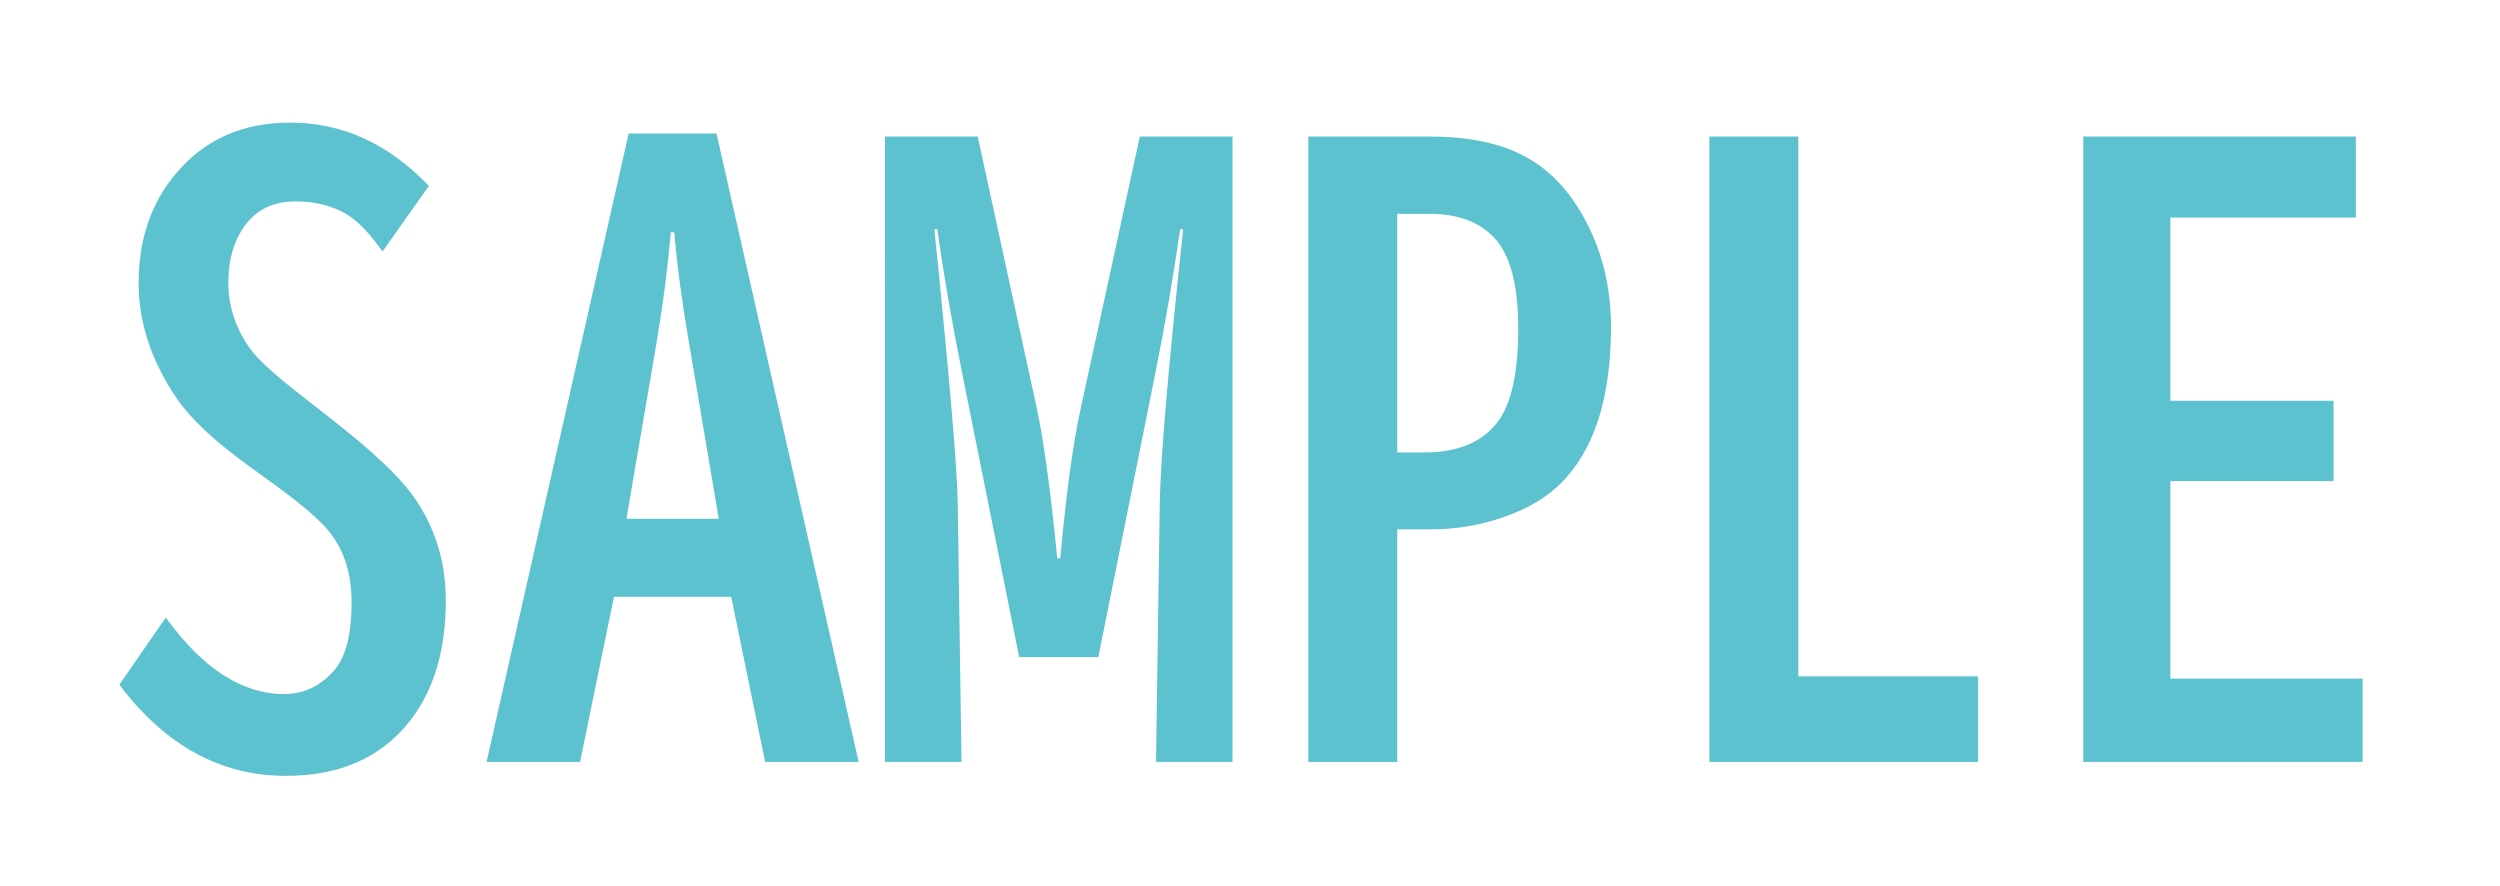 <?xml version="1.0" encoding="utf-8"?>
<!-- Generator: Adobe Illustrator 24.3.0, SVG Export Plug-In . SVG Version: 6.00 Build 0)  -->
<svg version="1.1" id="レイヤー_1" xmlns="http://www.w3.org/2000/svg" xmlns:xlink="http://www.w3.org/1999/xlink" x="0px"
	 y="0px" viewBox="0 0 167.5 59.35" style="enable-background:new 0 0 167.5 59.35;" xml:space="preserve">
<g style="enable-background:new    ;">
	<path style="fill:#5DC2D0;" d="M11.107,41.375c2.475,3.418,5.118,5.127,7.93,5.127c1.296,0,2.408-0.522,3.333-1.566
		c0.792-0.892,1.187-2.416,1.187-4.571c0-2.071-0.581-3.746-1.743-5.026c-0.707-0.791-2.003-1.86-3.889-3.207l-1.288-0.935
		c-2.256-1.633-3.847-3.123-4.773-4.47c-1.717-2.509-2.576-5.093-2.576-7.753c0-2.946,0.842-5.405,2.525-7.375
		c1.902-2.256,4.445-3.384,7.627-3.384c3.501,0,6.6,1.415,9.293,4.243l-3.106,4.394c-0.775-1.111-1.524-1.911-2.248-2.399
		c-0.994-0.64-2.189-0.96-3.586-0.96c-1.465,0-2.593,0.539-3.384,1.617c-0.741,1.01-1.111,2.29-1.111,3.838
		c0,1.583,0.488,3.056,1.465,4.42c0.488,0.69,1.599,1.709,3.333,3.056l1.869,1.465l0.479,0.379c2.492,1.953,4.209,3.57,5.152,4.849
		c1.515,2.071,2.273,4.445,2.273,7.122c0,3.317-0.8,6.002-2.399,8.056c-1.919,2.458-4.689,3.688-8.309,3.688
		c-4.378,0-8.099-2.037-11.163-6.112L11.107,41.375z"/>
	<path style="fill:#5DC2D0;" d="M42.121,8.947h5.885l9.521,42.101h-6.264L48.99,39.986h-7.854l-2.273,11.062H32.6L42.121,8.947z
		 M48.156,34.758l-1.994-11.794c-0.455-2.609-0.783-5.076-0.986-7.399h-0.227c-0.219,2.307-0.463,4.293-0.732,5.96
		c-0.084,0.472-0.16,0.952-0.227,1.439l-2.021,11.794H48.156z"/>
	<path style="fill:#5DC2D0;" d="M59.295,9.149h6.213l3.99,18.36c0.453,2.156,0.9,5.455,1.338,9.9h0.201
		c0.389-4.26,0.834-7.56,1.34-9.9l3.99-18.36h6.213v41.898h-5.127l0.252-17.375c0.051-2.946,0.572-9.05,1.566-18.31h-0.203
		c-0.438,3.081-0.992,6.305-1.666,9.673l-3.814,18.992h-5.303l-3.814-18.992c-0.707-3.502-1.262-6.727-1.666-9.673h-0.201
		c1.01,9.934,1.531,16.037,1.564,18.31l0.254,17.375h-5.127V9.149z"/>
	<path style="fill:#5DC2D0;" d="M87.656,9.149h8.182c3.418,0,6.037,0.792,7.855,2.374c0.959,0.808,1.801,1.886,2.525,3.232
		c1.145,2.139,1.717,4.521,1.717,7.147c0,4.479-0.994,7.838-2.98,10.077c-1.027,1.179-2.467,2.08-4.318,2.703
		c-1.531,0.522-3.115,0.783-4.748,0.783h-2.273v15.583h-5.959V9.149z M93.615,14.327v15.987h1.818c2.307,0,3.975-0.724,5.002-2.172
		c0.857-1.229,1.287-3.266,1.287-6.111c0-2.711-0.455-4.647-1.363-5.809c-0.994-1.263-2.518-1.894-4.57-1.894H93.615z"/>
	<path style="fill:#5DC2D0;" d="M114.527,9.149h5.961v36.166h12.047v5.733h-18.008V9.149z"/>
	<path style="fill:#5DC2D0;" d="M139.58,9.149h18.26v5.43h-12.426v12.274h10.936v5.379h-10.936v13.234h12.881v5.582H139.58V9.149z"
		/>
</g>
</svg>
